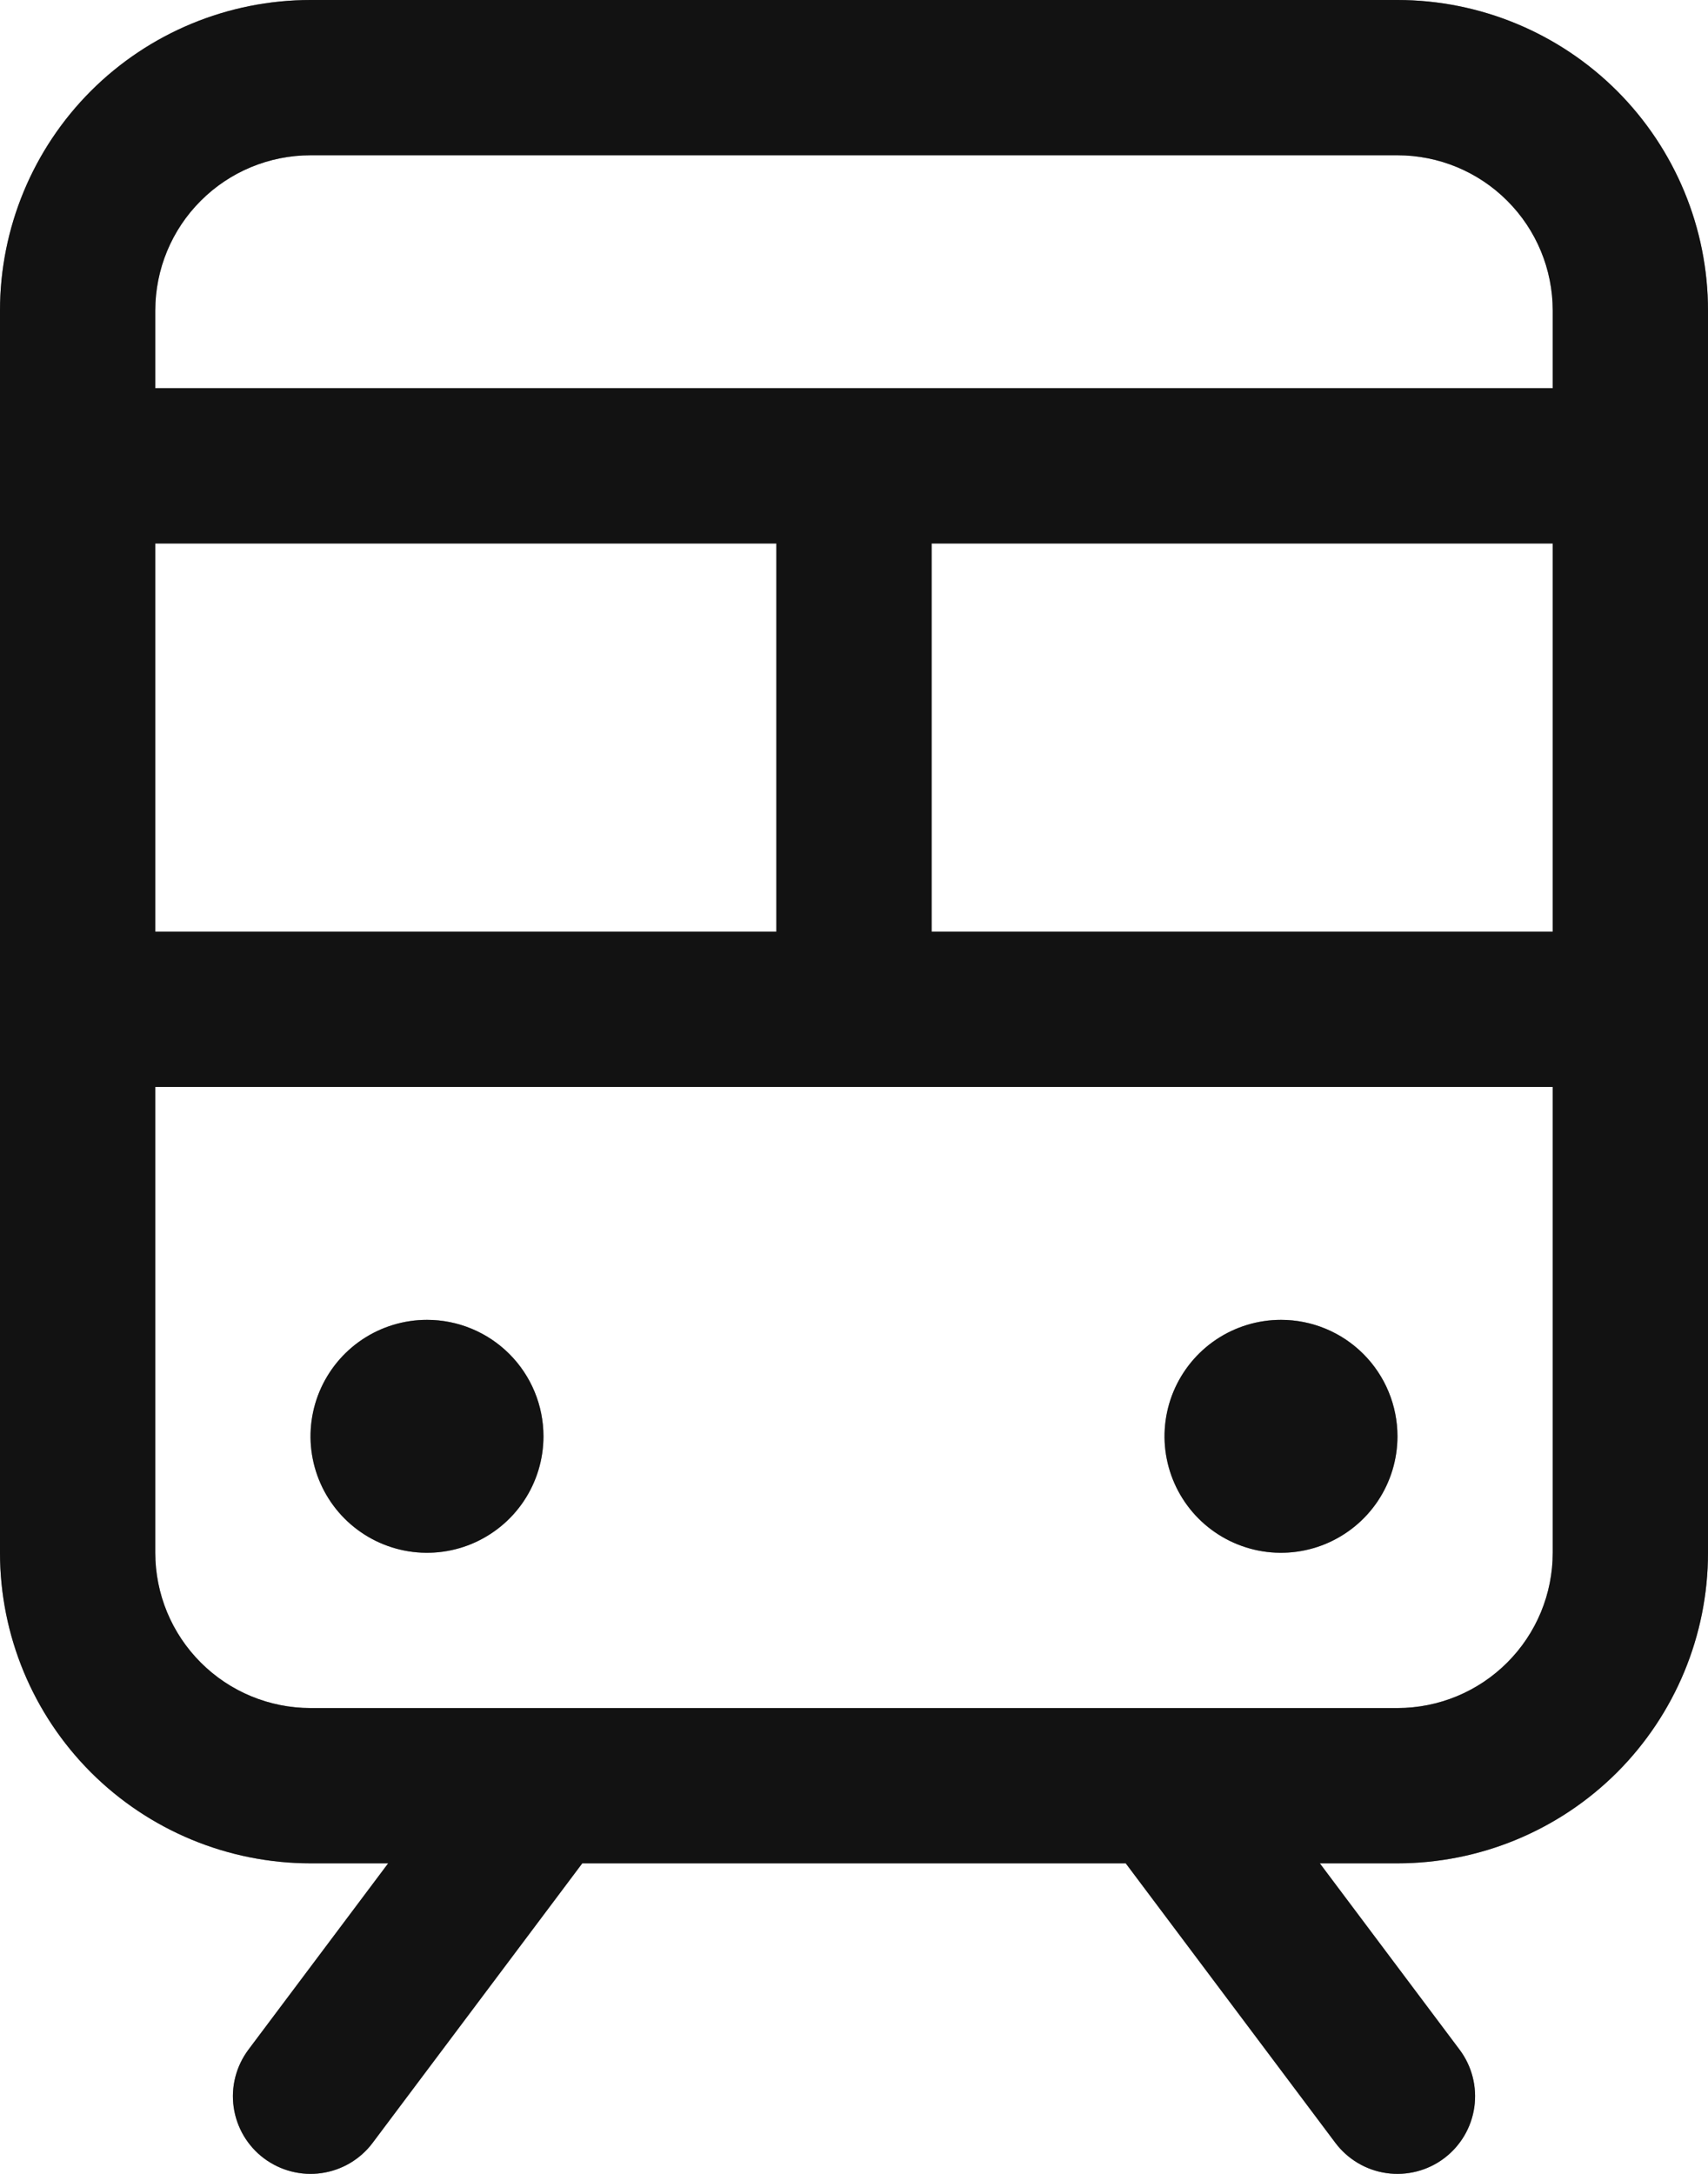 <svg width="33" height="42" viewBox="0 0 33 42" fill="none" xmlns="http://www.w3.org/2000/svg">
<path d="M27 0H6C4.409 0 2.883 0.632 1.757 1.757C0.632 2.883 0 4.409 0 6V30C0 31.591 0.632 33.117 1.757 34.243C2.883 35.368 4.409 36 6 36H7.5L4.8 39.6C4.682 39.758 4.596 39.937 4.547 40.128C4.498 40.319 4.487 40.517 4.515 40.712C4.543 40.907 4.609 41.095 4.709 41.264C4.81 41.434 4.942 41.582 5.1 41.7C5.258 41.818 5.437 41.904 5.628 41.953C5.819 42.002 6.017 42.013 6.212 41.985C6.407 41.957 6.595 41.891 6.764 41.791C6.934 41.69 7.082 41.558 7.2 41.4L11.25 36H21.75L25.8 41.4C26.039 41.718 26.394 41.929 26.788 41.985C27.182 42.041 27.582 41.939 27.9 41.7C28.218 41.461 28.429 41.106 28.485 40.712C28.541 40.318 28.439 39.918 28.2 39.6L25.5 36H27C28.591 36 30.117 35.368 31.243 34.243C32.368 33.117 33 31.591 33 30V6C33 4.409 32.368 2.883 31.243 1.757C30.117 0.632 28.591 0 27 0ZM3 18V10.5H15V18H3ZM18 10.5H30V18H18V10.5ZM6 3H27C27.796 3 28.559 3.316 29.121 3.879C29.684 4.441 30 5.204 30 6V7.5H3V6C3 5.204 3.316 4.441 3.879 3.879C4.441 3.316 5.204 3 6 3ZM27 33H6C5.204 33 4.441 32.684 3.879 32.121C3.316 31.559 3 30.796 3 30V21H30V30C30 30.796 29.684 31.559 29.121 32.121C28.559 32.684 27.796 33 27 33ZM10.5 27.75C10.5 28.195 10.368 28.63 10.121 29C9.874 29.37 9.522 29.658 9.111 29.829C8.7 29.999 8.248 30.044 7.811 29.957C7.375 29.87 6.974 29.656 6.659 29.341C6.344 29.026 6.13 28.625 6.043 28.189C5.956 27.753 6.001 27.3 6.171 26.889C6.342 26.478 6.63 26.126 7 25.879C7.37 25.632 7.805 25.5 8.25 25.5C8.847 25.5 9.419 25.737 9.841 26.159C10.263 26.581 10.5 27.153 10.5 27.75ZM27 27.75C27 28.195 26.868 28.63 26.621 29C26.374 29.37 26.022 29.658 25.611 29.829C25.2 29.999 24.747 30.044 24.311 29.957C23.875 29.87 23.474 29.656 23.159 29.341C22.844 29.026 22.63 28.625 22.543 28.189C22.456 27.753 22.501 27.3 22.671 26.889C22.842 26.478 23.13 26.126 23.5 25.879C23.87 25.632 24.305 25.5 24.75 25.5C25.347 25.5 25.919 25.737 26.341 26.159C26.763 26.581 27 27.153 27 27.75Z" fill="#222222"/>
<path d="M27 0H6C4.409 0 2.883 0.632 1.757 1.757C0.632 2.883 0 4.409 0 6V30C0 31.591 0.632 33.117 1.757 34.243C2.883 35.368 4.409 36 6 36H7.5L4.8 39.6C4.682 39.758 4.596 39.937 4.547 40.128C4.498 40.319 4.487 40.517 4.515 40.712C4.543 40.907 4.609 41.095 4.709 41.264C4.81 41.434 4.942 41.582 5.1 41.7C5.258 41.818 5.437 41.904 5.628 41.953C5.819 42.002 6.017 42.013 6.212 41.985C6.407 41.957 6.595 41.891 6.764 41.791C6.934 41.69 7.082 41.558 7.2 41.4L11.25 36H21.75L25.8 41.4C26.039 41.718 26.394 41.929 26.788 41.985C27.182 42.041 27.582 41.939 27.9 41.7C28.218 41.461 28.429 41.106 28.485 40.712C28.541 40.318 28.439 39.918 28.2 39.6L25.5 36H27C28.591 36 30.117 35.368 31.243 34.243C32.368 33.117 33 31.591 33 30V6C33 4.409 32.368 2.883 31.243 1.757C30.117 0.632 28.591 0 27 0ZM3 18V10.5H15V18H3ZM18 10.5H30V18H18V10.5ZM6 3H27C27.796 3 28.559 3.316 29.121 3.879C29.684 4.441 30 5.204 30 6V7.5H3V6C3 5.204 3.316 4.441 3.879 3.879C4.441 3.316 5.204 3 6 3ZM27 33H6C5.204 33 4.441 32.684 3.879 32.121C3.316 31.559 3 30.796 3 30V21H30V30C30 30.796 29.684 31.559 29.121 32.121C28.559 32.684 27.796 33 27 33ZM10.5 27.75C10.5 28.195 10.368 28.63 10.121 29C9.874 29.37 9.522 29.658 9.111 29.829C8.7 29.999 8.248 30.044 7.811 29.957C7.375 29.87 6.974 29.656 6.659 29.341C6.344 29.026 6.13 28.625 6.043 28.189C5.956 27.753 6.001 27.3 6.171 26.889C6.342 26.478 6.63 26.126 7 25.879C7.37 25.632 7.805 25.5 8.25 25.5C8.847 25.5 9.419 25.737 9.841 26.159C10.263 26.581 10.5 27.153 10.5 27.75ZM27 27.75C27 28.195 26.868 28.63 26.621 29C26.374 29.37 26.022 29.658 25.611 29.829C25.2 29.999 24.747 30.044 24.311 29.957C23.875 29.87 23.474 29.656 23.159 29.341C22.844 29.026 22.63 28.625 22.543 28.189C22.456 27.753 22.501 27.3 22.671 26.889C22.842 26.478 23.13 26.126 23.5 25.879C23.87 25.632 24.305 25.5 24.75 25.5C25.347 25.5 25.919 25.737 26.341 26.159C26.763 26.581 27 27.153 27 27.75Z" fill="black" fill-opacity="0.2"/>
<path d="M27 0H6C4.409 0 2.883 0.632 1.757 1.757C0.632 2.883 0 4.409 0 6V30C0 31.591 0.632 33.117 1.757 34.243C2.883 35.368 4.409 36 6 36H7.5L4.8 39.6C4.682 39.758 4.596 39.937 4.547 40.128C4.498 40.319 4.487 40.517 4.515 40.712C4.543 40.907 4.609 41.095 4.709 41.264C4.81 41.434 4.942 41.582 5.1 41.7C5.258 41.818 5.437 41.904 5.628 41.953C5.819 42.002 6.017 42.013 6.212 41.985C6.407 41.957 6.595 41.891 6.764 41.791C6.934 41.69 7.082 41.558 7.2 41.4L11.25 36H21.75L25.8 41.4C26.039 41.718 26.394 41.929 26.788 41.985C27.182 42.041 27.582 41.939 27.9 41.7C28.218 41.461 28.429 41.106 28.485 40.712C28.541 40.318 28.439 39.918 28.2 39.6L25.5 36H27C28.591 36 30.117 35.368 31.243 34.243C32.368 33.117 33 31.591 33 30V6C33 4.409 32.368 2.883 31.243 1.757C30.117 0.632 28.591 0 27 0ZM3 18V10.5H15V18H3ZM18 10.5H30V18H18V10.5ZM6 3H27C27.796 3 28.559 3.316 29.121 3.879C29.684 4.441 30 5.204 30 6V7.5H3V6C3 5.204 3.316 4.441 3.879 3.879C4.441 3.316 5.204 3 6 3ZM27 33H6C5.204 33 4.441 32.684 3.879 32.121C3.316 31.559 3 30.796 3 30V21H30V30C30 30.796 29.684 31.559 29.121 32.121C28.559 32.684 27.796 33 27 33ZM10.5 27.75C10.5 28.195 10.368 28.63 10.121 29C9.874 29.37 9.522 29.658 9.111 29.829C8.7 29.999 8.248 30.044 7.811 29.957C7.375 29.87 6.974 29.656 6.659 29.341C6.344 29.026 6.13 28.625 6.043 28.189C5.956 27.753 6.001 27.3 6.171 26.889C6.342 26.478 6.63 26.126 7 25.879C7.37 25.632 7.805 25.5 8.25 25.5C8.847 25.5 9.419 25.737 9.841 26.159C10.263 26.581 10.5 27.153 10.5 27.75ZM27 27.75C27 28.195 26.868 28.63 26.621 29C26.374 29.37 26.022 29.658 25.611 29.829C25.2 29.999 24.747 30.044 24.311 29.957C23.875 29.87 23.474 29.656 23.159 29.341C22.844 29.026 22.63 28.625 22.543 28.189C22.456 27.753 22.501 27.3 22.671 26.889C22.842 26.478 23.13 26.126 23.5 25.879C23.87 25.632 24.305 25.5 24.75 25.5C25.347 25.5 25.919 25.737 26.341 26.159C26.763 26.581 27 27.153 27 27.75Z" fill="black" fill-opacity="0.2"/>
<path d="M27 0H6C4.409 0 2.883 0.632 1.757 1.757C0.632 2.883 0 4.409 0 6V30C0 31.591 0.632 33.117 1.757 34.243C2.883 35.368 4.409 36 6 36H7.5L4.8 39.6C4.682 39.758 4.596 39.937 4.547 40.128C4.498 40.319 4.487 40.517 4.515 40.712C4.543 40.907 4.609 41.095 4.709 41.264C4.81 41.434 4.942 41.582 5.1 41.7C5.258 41.818 5.437 41.904 5.628 41.953C5.819 42.002 6.017 42.013 6.212 41.985C6.407 41.957 6.595 41.891 6.764 41.791C6.934 41.69 7.082 41.558 7.2 41.4L11.25 36H21.75L25.8 41.4C26.039 41.718 26.394 41.929 26.788 41.985C27.182 42.041 27.582 41.939 27.9 41.7C28.218 41.461 28.429 41.106 28.485 40.712C28.541 40.318 28.439 39.918 28.2 39.6L25.5 36H27C28.591 36 30.117 35.368 31.243 34.243C32.368 33.117 33 31.591 33 30V6C33 4.409 32.368 2.883 31.243 1.757C30.117 0.632 28.591 0 27 0ZM3 18V10.5H15V18H3ZM18 10.5H30V18H18V10.5ZM6 3H27C27.796 3 28.559 3.316 29.121 3.879C29.684 4.441 30 5.204 30 6V7.5H3V6C3 5.204 3.316 4.441 3.879 3.879C4.441 3.316 5.204 3 6 3ZM27 33H6C5.204 33 4.441 32.684 3.879 32.121C3.316 31.559 3 30.796 3 30V21H30V30C30 30.796 29.684 31.559 29.121 32.121C28.559 32.684 27.796 33 27 33ZM10.5 27.75C10.5 28.195 10.368 28.63 10.121 29C9.874 29.37 9.522 29.658 9.111 29.829C8.7 29.999 8.248 30.044 7.811 29.957C7.375 29.87 6.974 29.656 6.659 29.341C6.344 29.026 6.13 28.625 6.043 28.189C5.956 27.753 6.001 27.3 6.171 26.889C6.342 26.478 6.63 26.126 7 25.879C7.37 25.632 7.805 25.5 8.25 25.5C8.847 25.5 9.419 25.737 9.841 26.159C10.263 26.581 10.5 27.153 10.5 27.75ZM27 27.75C27 28.195 26.868 28.63 26.621 29C26.374 29.37 26.022 29.658 25.611 29.829C25.2 29.999 24.747 30.044 24.311 29.957C23.875 29.87 23.474 29.656 23.159 29.341C22.844 29.026 22.63 28.625 22.543 28.189C22.456 27.753 22.501 27.3 22.671 26.889C22.842 26.478 23.13 26.126 23.5 25.879C23.87 25.632 24.305 25.5 24.75 25.5C25.347 25.5 25.919 25.737 26.341 26.159C26.763 26.581 27 27.153 27 27.75Z" fill="black" fill-opacity="0.2"/>
</svg>

